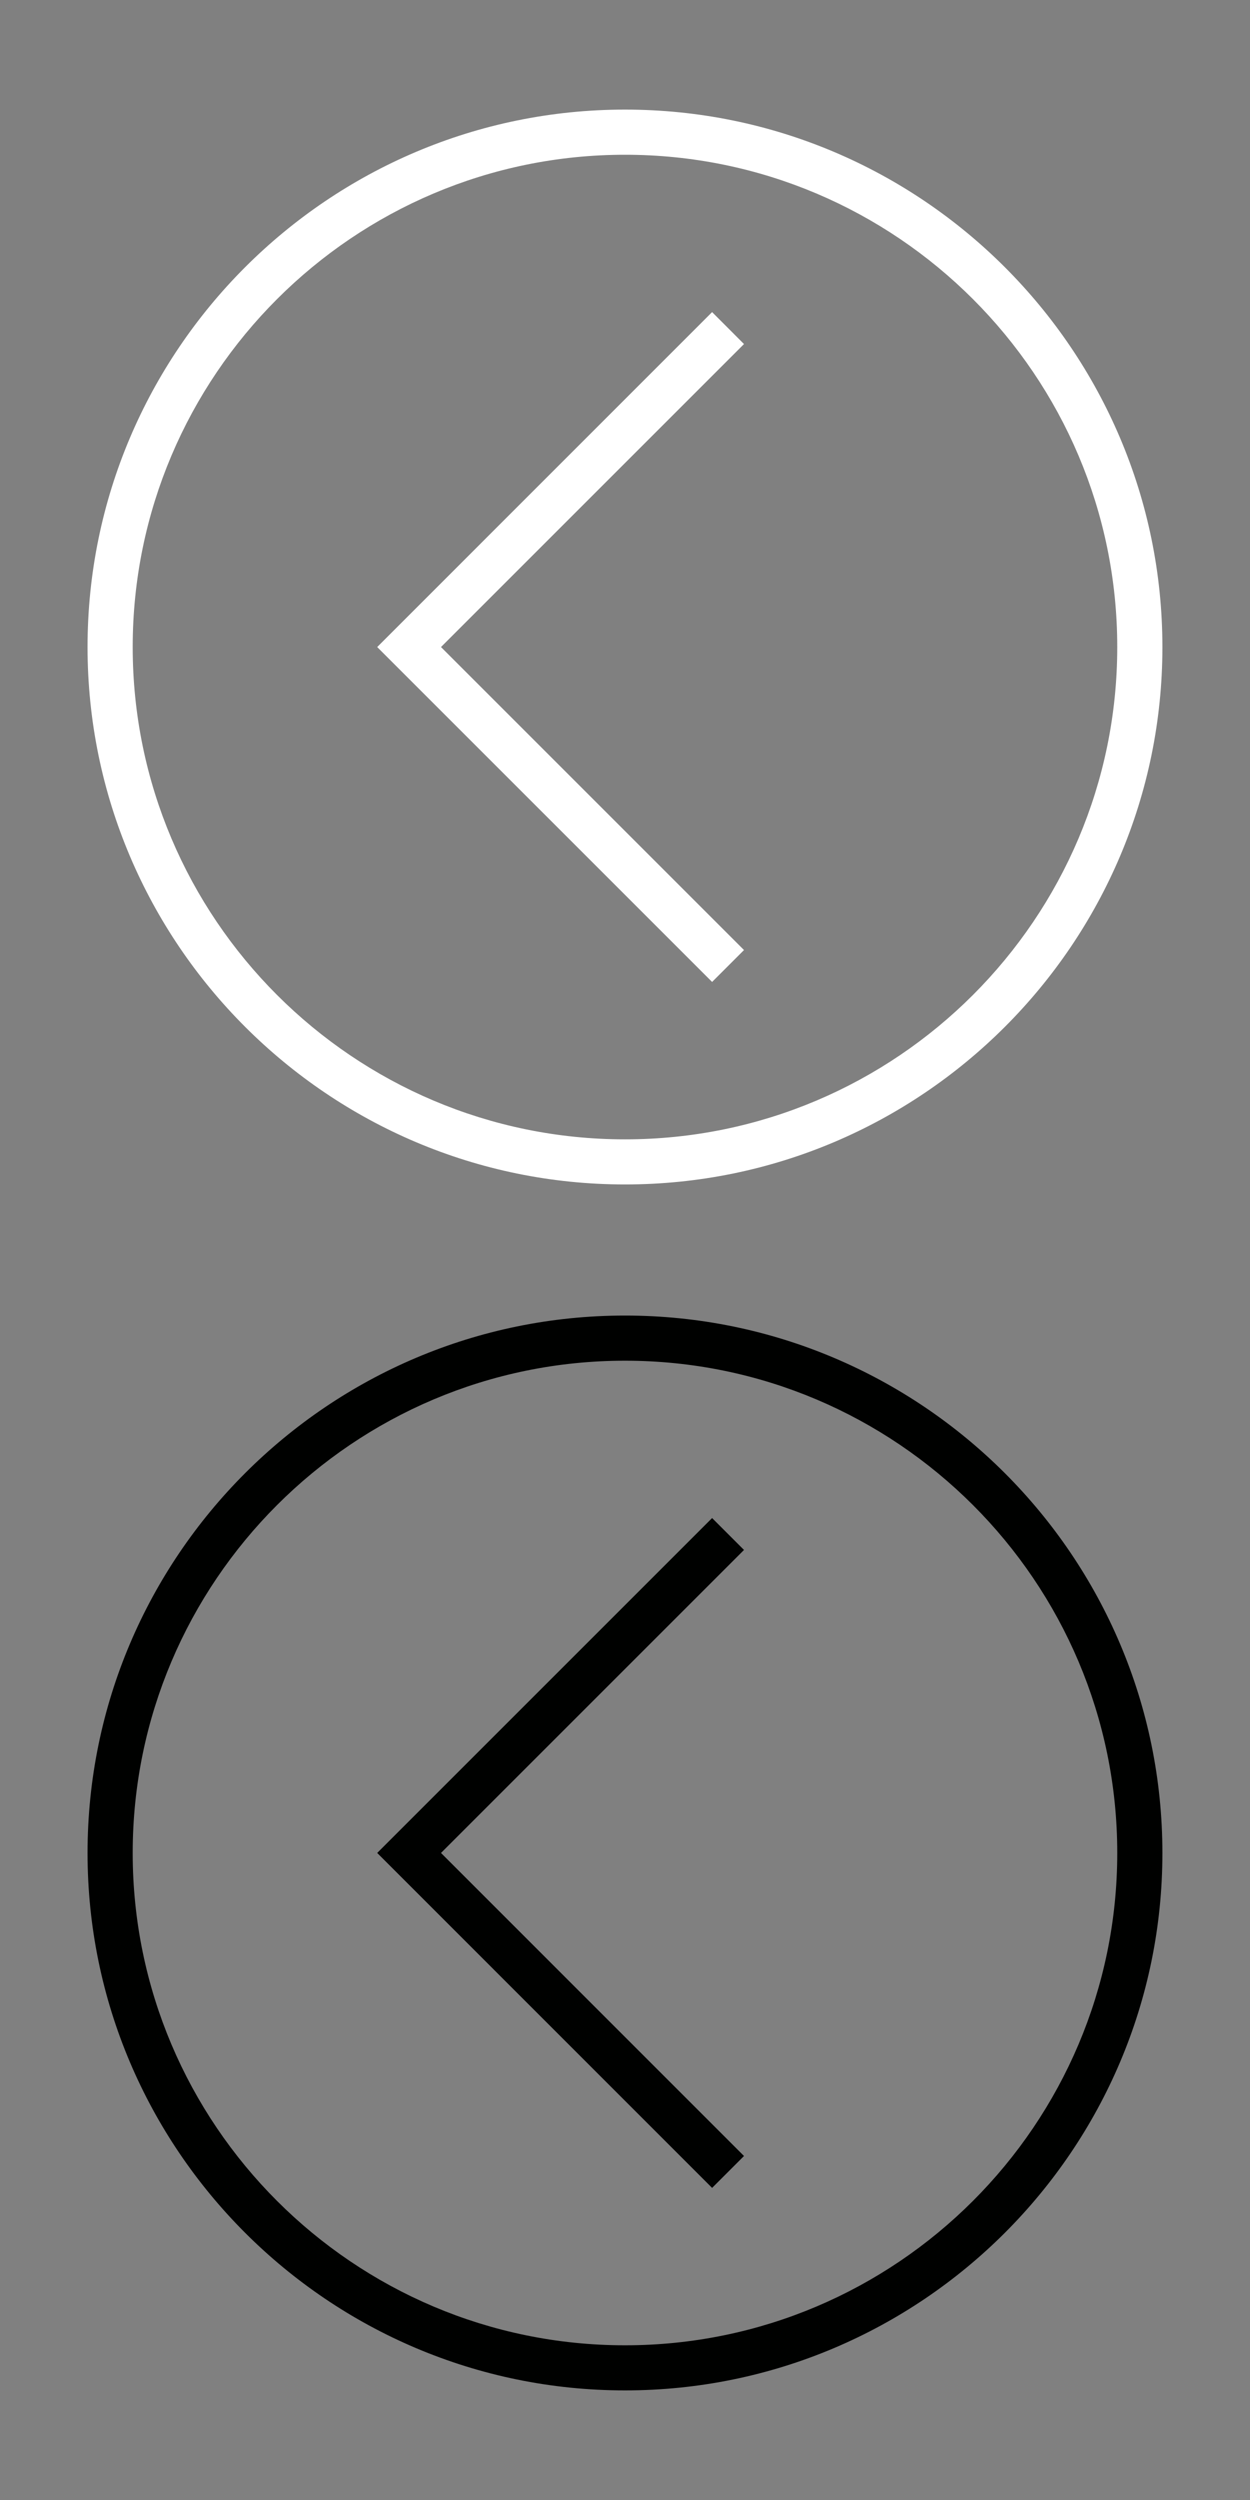 <?xml version="1.0" encoding="utf-8"?>
<!-- Generator: Adobe Illustrator 17.0.0, SVG Export Plug-In . SVG Version: 6.00 Build 0)  -->
<!DOCTYPE svg PUBLIC "-//W3C//DTD SVG 1.1//EN" "http://www.w3.org/Graphics/SVG/1.1/DTD/svg11.dtd">
<svg version="1.1" id="Layer_1" xmlns="http://www.w3.org/2000/svg" xmlns:xlink="http://www.w3.org/1999/xlink" x="0px" y="0px"
	 width="25px" height="50px" viewBox="0 0 25 50" enable-background="new 0 0 25 50" xml:space="preserve">
<rect x="0" y="0" width="25" height="50" fill="#808080" stroke="none"/>
<g>
	<g>
		<polygon fill="#FFFFFF" points="14.242,19.639 7.544,12.941 14.242,6.242 14.88,6.881 8.82,12.941 14.88,19.001 		"/>
	</g>
	<g>
		<path fill="#FFFFFF" d="M12.5,23.689c-5.927,0-10.749-4.822-10.749-10.748c0-5.927,4.822-10.749,10.749-10.749
			c5.927,0,10.748,4.822,10.748,10.749C23.249,18.868,18.427,23.689,12.5,23.689z M12.5,3.095c-5.429,0-9.846,4.417-9.846,9.846
			c0,5.429,4.417,9.846,9.846,9.846c5.429,0,9.845-4.417,9.845-9.846C22.346,7.512,17.929,3.095,12.5,3.095z"/>
	</g>
</g>
<g>
	<g>
		<polygon fill="#000100" points="14.242,43.758 7.544,37.059 14.242,30.361 14.88,30.999 8.82,37.059 14.88,43.12 		"/>
	</g>
	<g>
		<path fill="#000100" d="M12.5,47.808c-5.927,0-10.749-4.822-10.749-10.748c0-5.927,4.822-10.749,10.749-10.749
			c5.927,0,10.748,4.822,10.748,10.749C23.249,42.986,18.427,47.808,12.5,47.808z M12.5,27.214c-5.429,0-9.846,4.417-9.846,9.846
			c0,5.429,4.417,9.846,9.846,9.846c5.429,0,9.845-4.417,9.845-9.846C22.346,31.63,17.929,27.214,12.5,27.214z"/>
	</g>
</g>
</svg>
